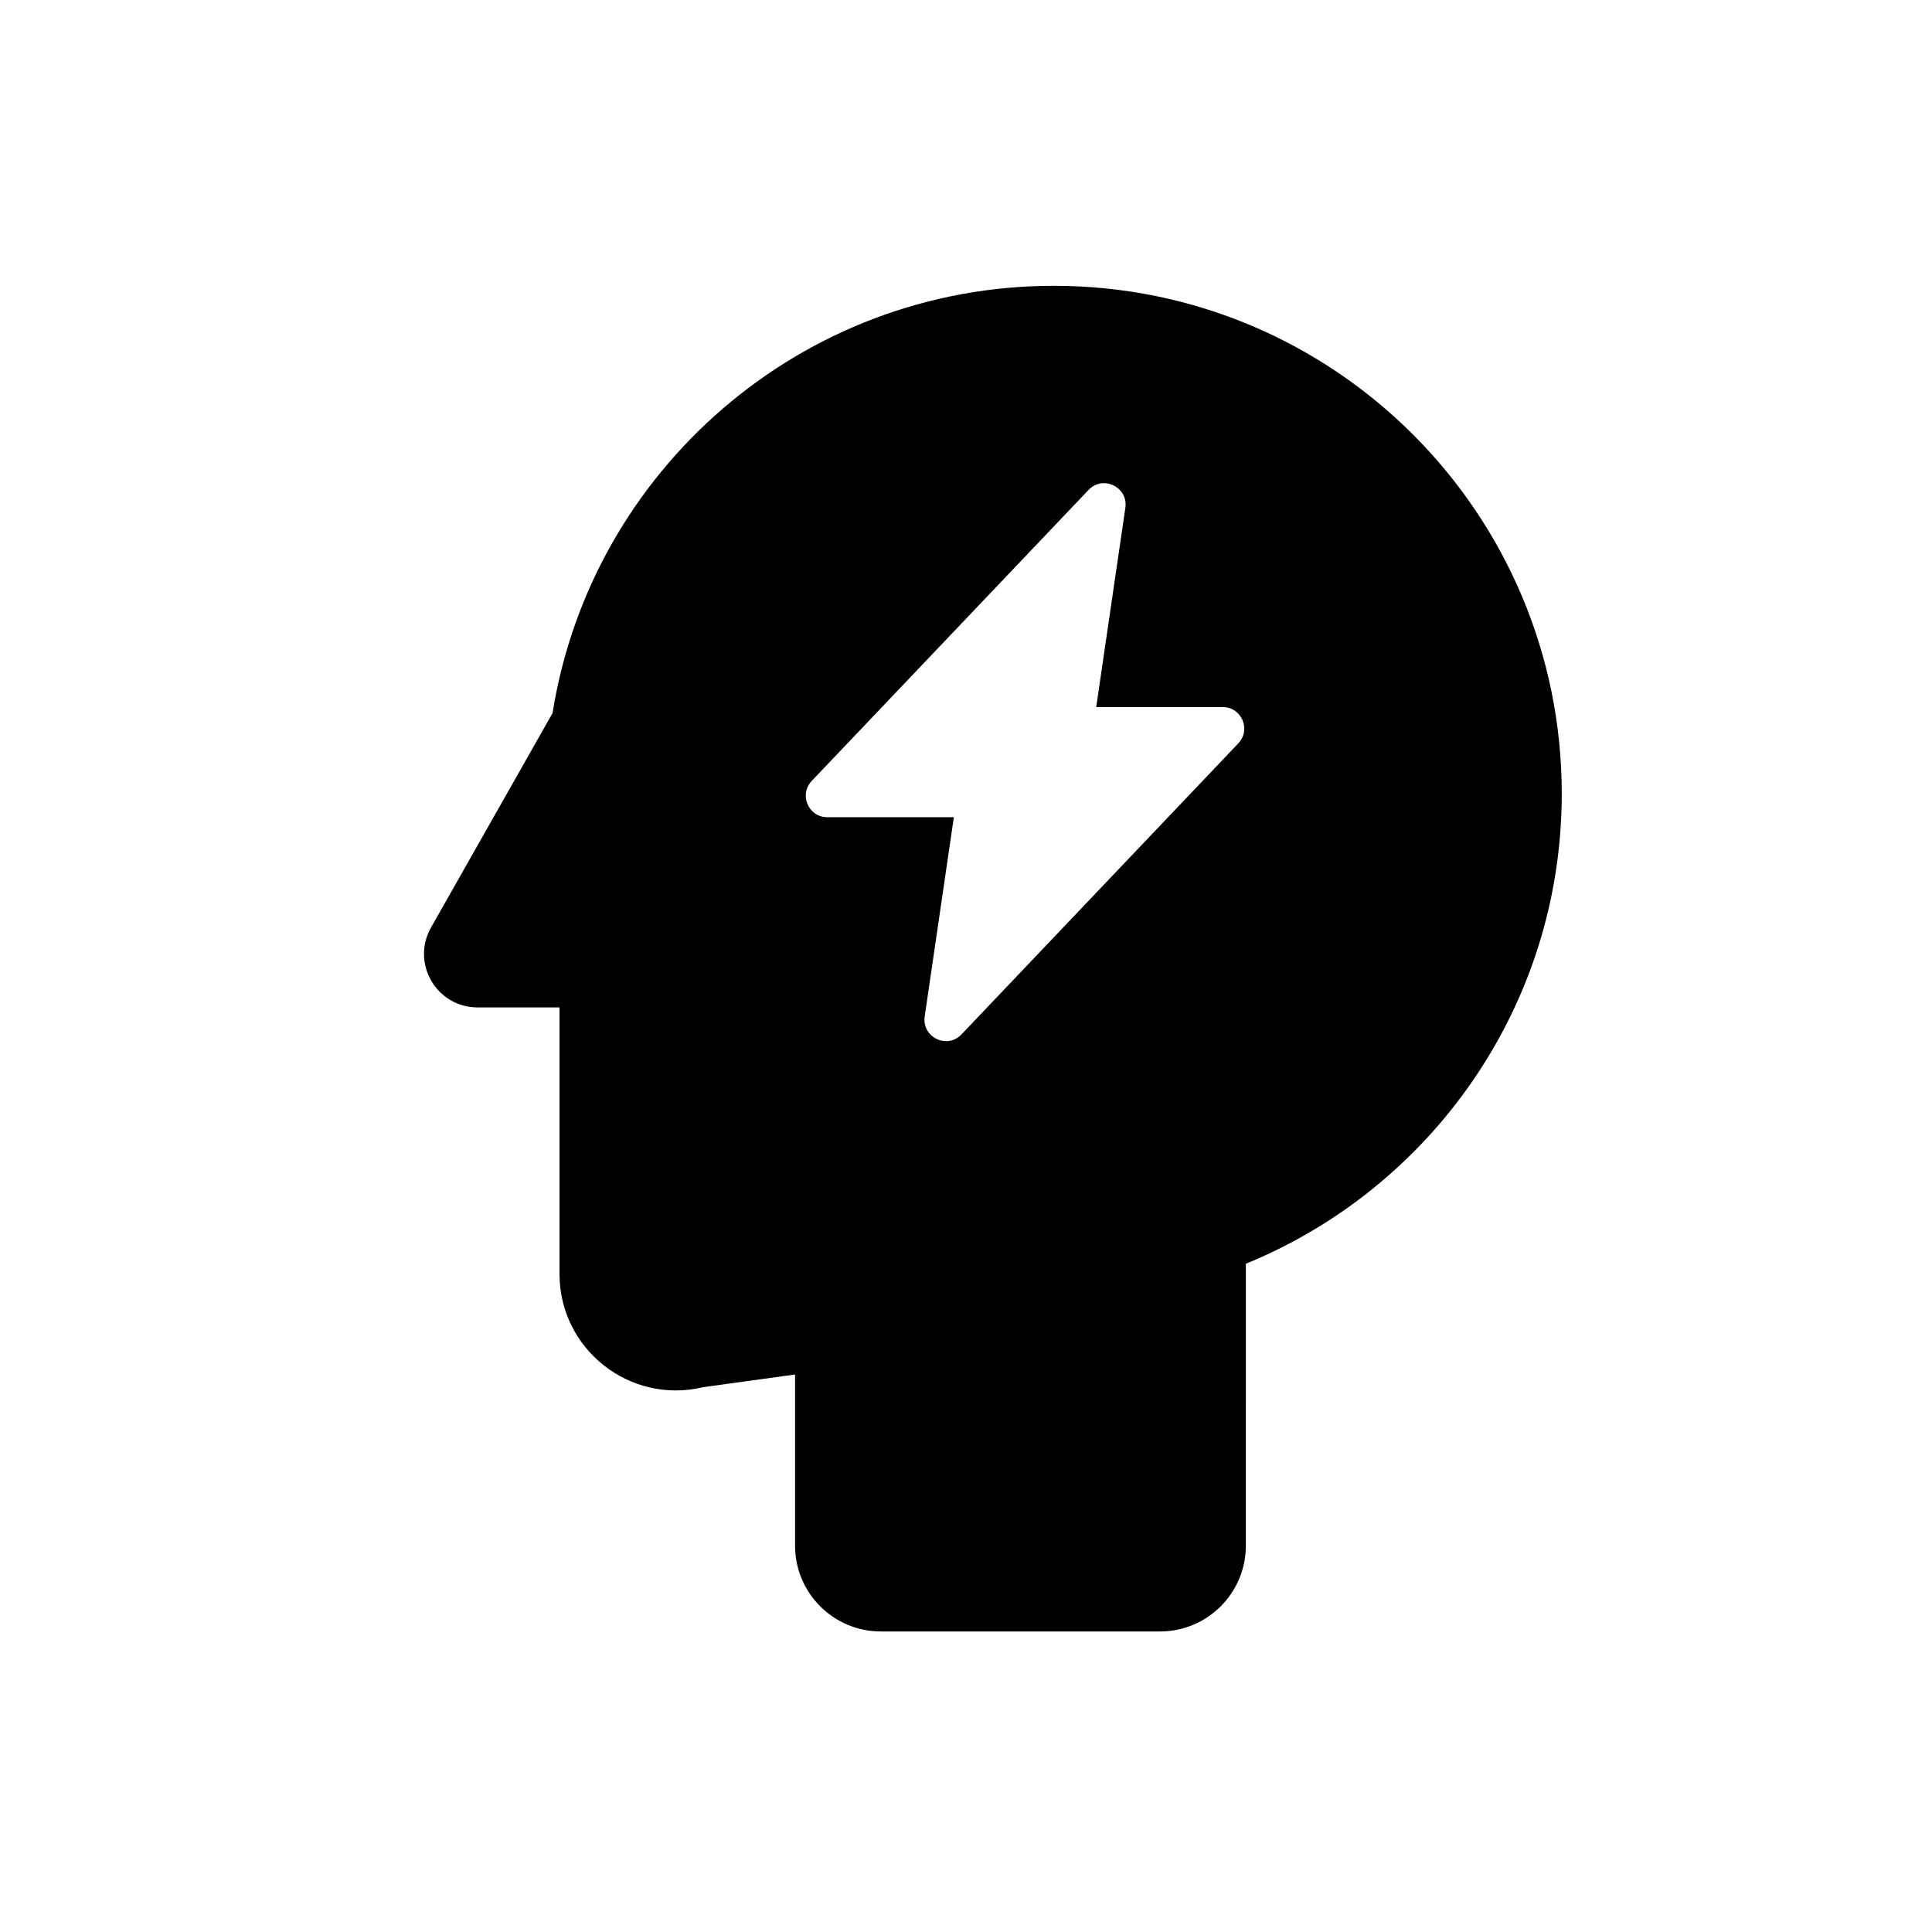 <svg xmlns="http://www.w3.org/2000/svg" viewBox="0 0 90 90"><path d="M49.096 13.314c-11.788 0-21.56 8.623-23.356 19.905l-5.662 9.99c-.94 1.66.258 3.72 2.166 3.72h3.82v12.418c0 3.507 3.28 6.092 6.69 5.273l4.283-.59V72c0 2.21 1.79 4 4 4h13c2.21 0 4-1.79 4-4V58.87c8.63-3.527 14.715-12.002 14.715-21.9 0-13.066-10.592-23.656-23.656-23.656zm8.59 21.314L44.79 48.186c-.672.707-1.855.13-1.714-.834l1.358-9.283h-5.896c-.88 0-1.33-1.053-.725-1.69L50.71 22.822c.672-.707 1.855-.13 1.714.834l-1.358 9.283h5.896c.878 0 1.33 1.05.724 1.688z"/></svg>